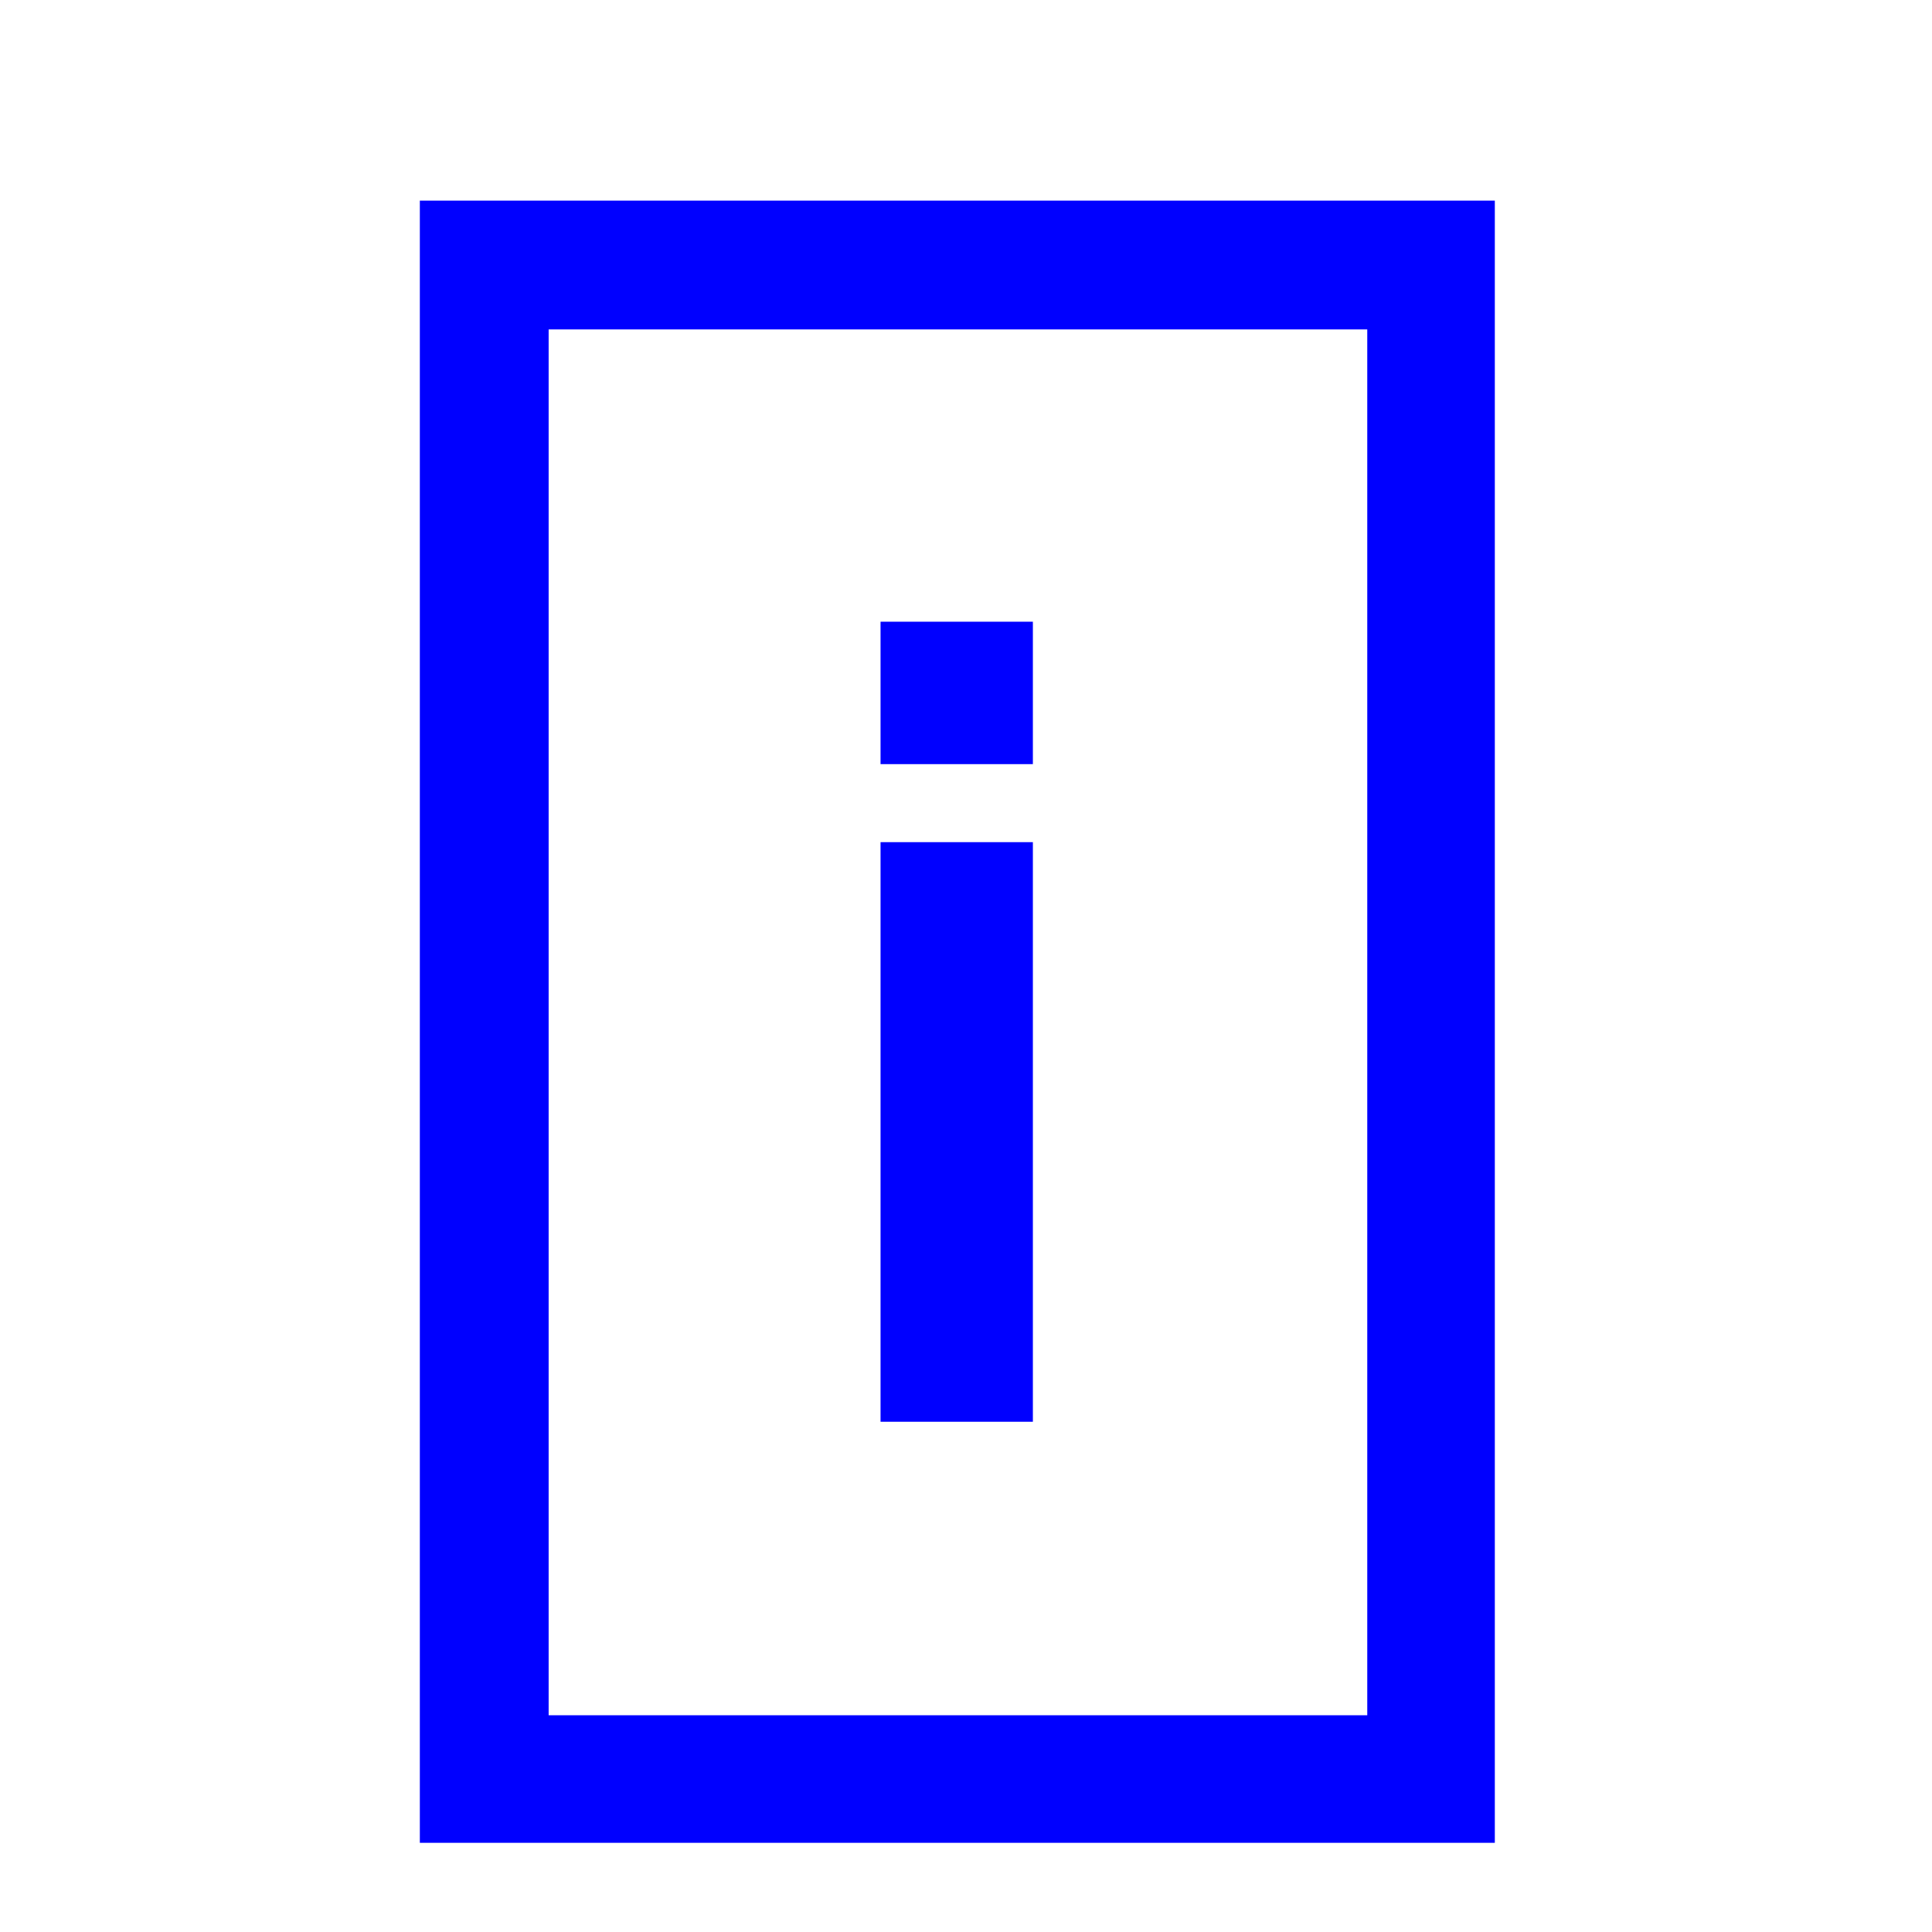 <?xml version="1.0" encoding="utf-8"?>
<!-- Generator: Adobe Illustrator 28.0.0, SVG Export Plug-In . SVG Version: 6.00 Build 0)  -->
<svg version="1.1" id="Layer_1" xmlns="http://www.w3.org/2000/svg" xmlns:xlink="http://www.w3.org/1999/xlink" x="0px" y="0px"
	 viewBox="0 0 156 156" width="156px" height="156px"  style="enable-background:new 0 0 156 156;" xml:space="preserve">
<style type="text/css">
	.st0{fill:#0000FF;}
	.st1{font-family:'Arial'; font-weight: 600;}
	.st2{font-size:90.203px;}
</style>
<g>
	<path class="st0" d="M120.7,148.8H33.9V16.2h86.8C120.7,16.2,120.7,148.8,120.7,148.8z M44.3,138.5h66.1V26.6H44.3V138.5z"/>
	<g class="st1">
		<path class="st0" d="M71.1,61.7V50.2h12.3v11.5H71.1z M71.1,114.8V68h12.3v46.8H71.1z"/>
	</g>
</g>
</svg>
